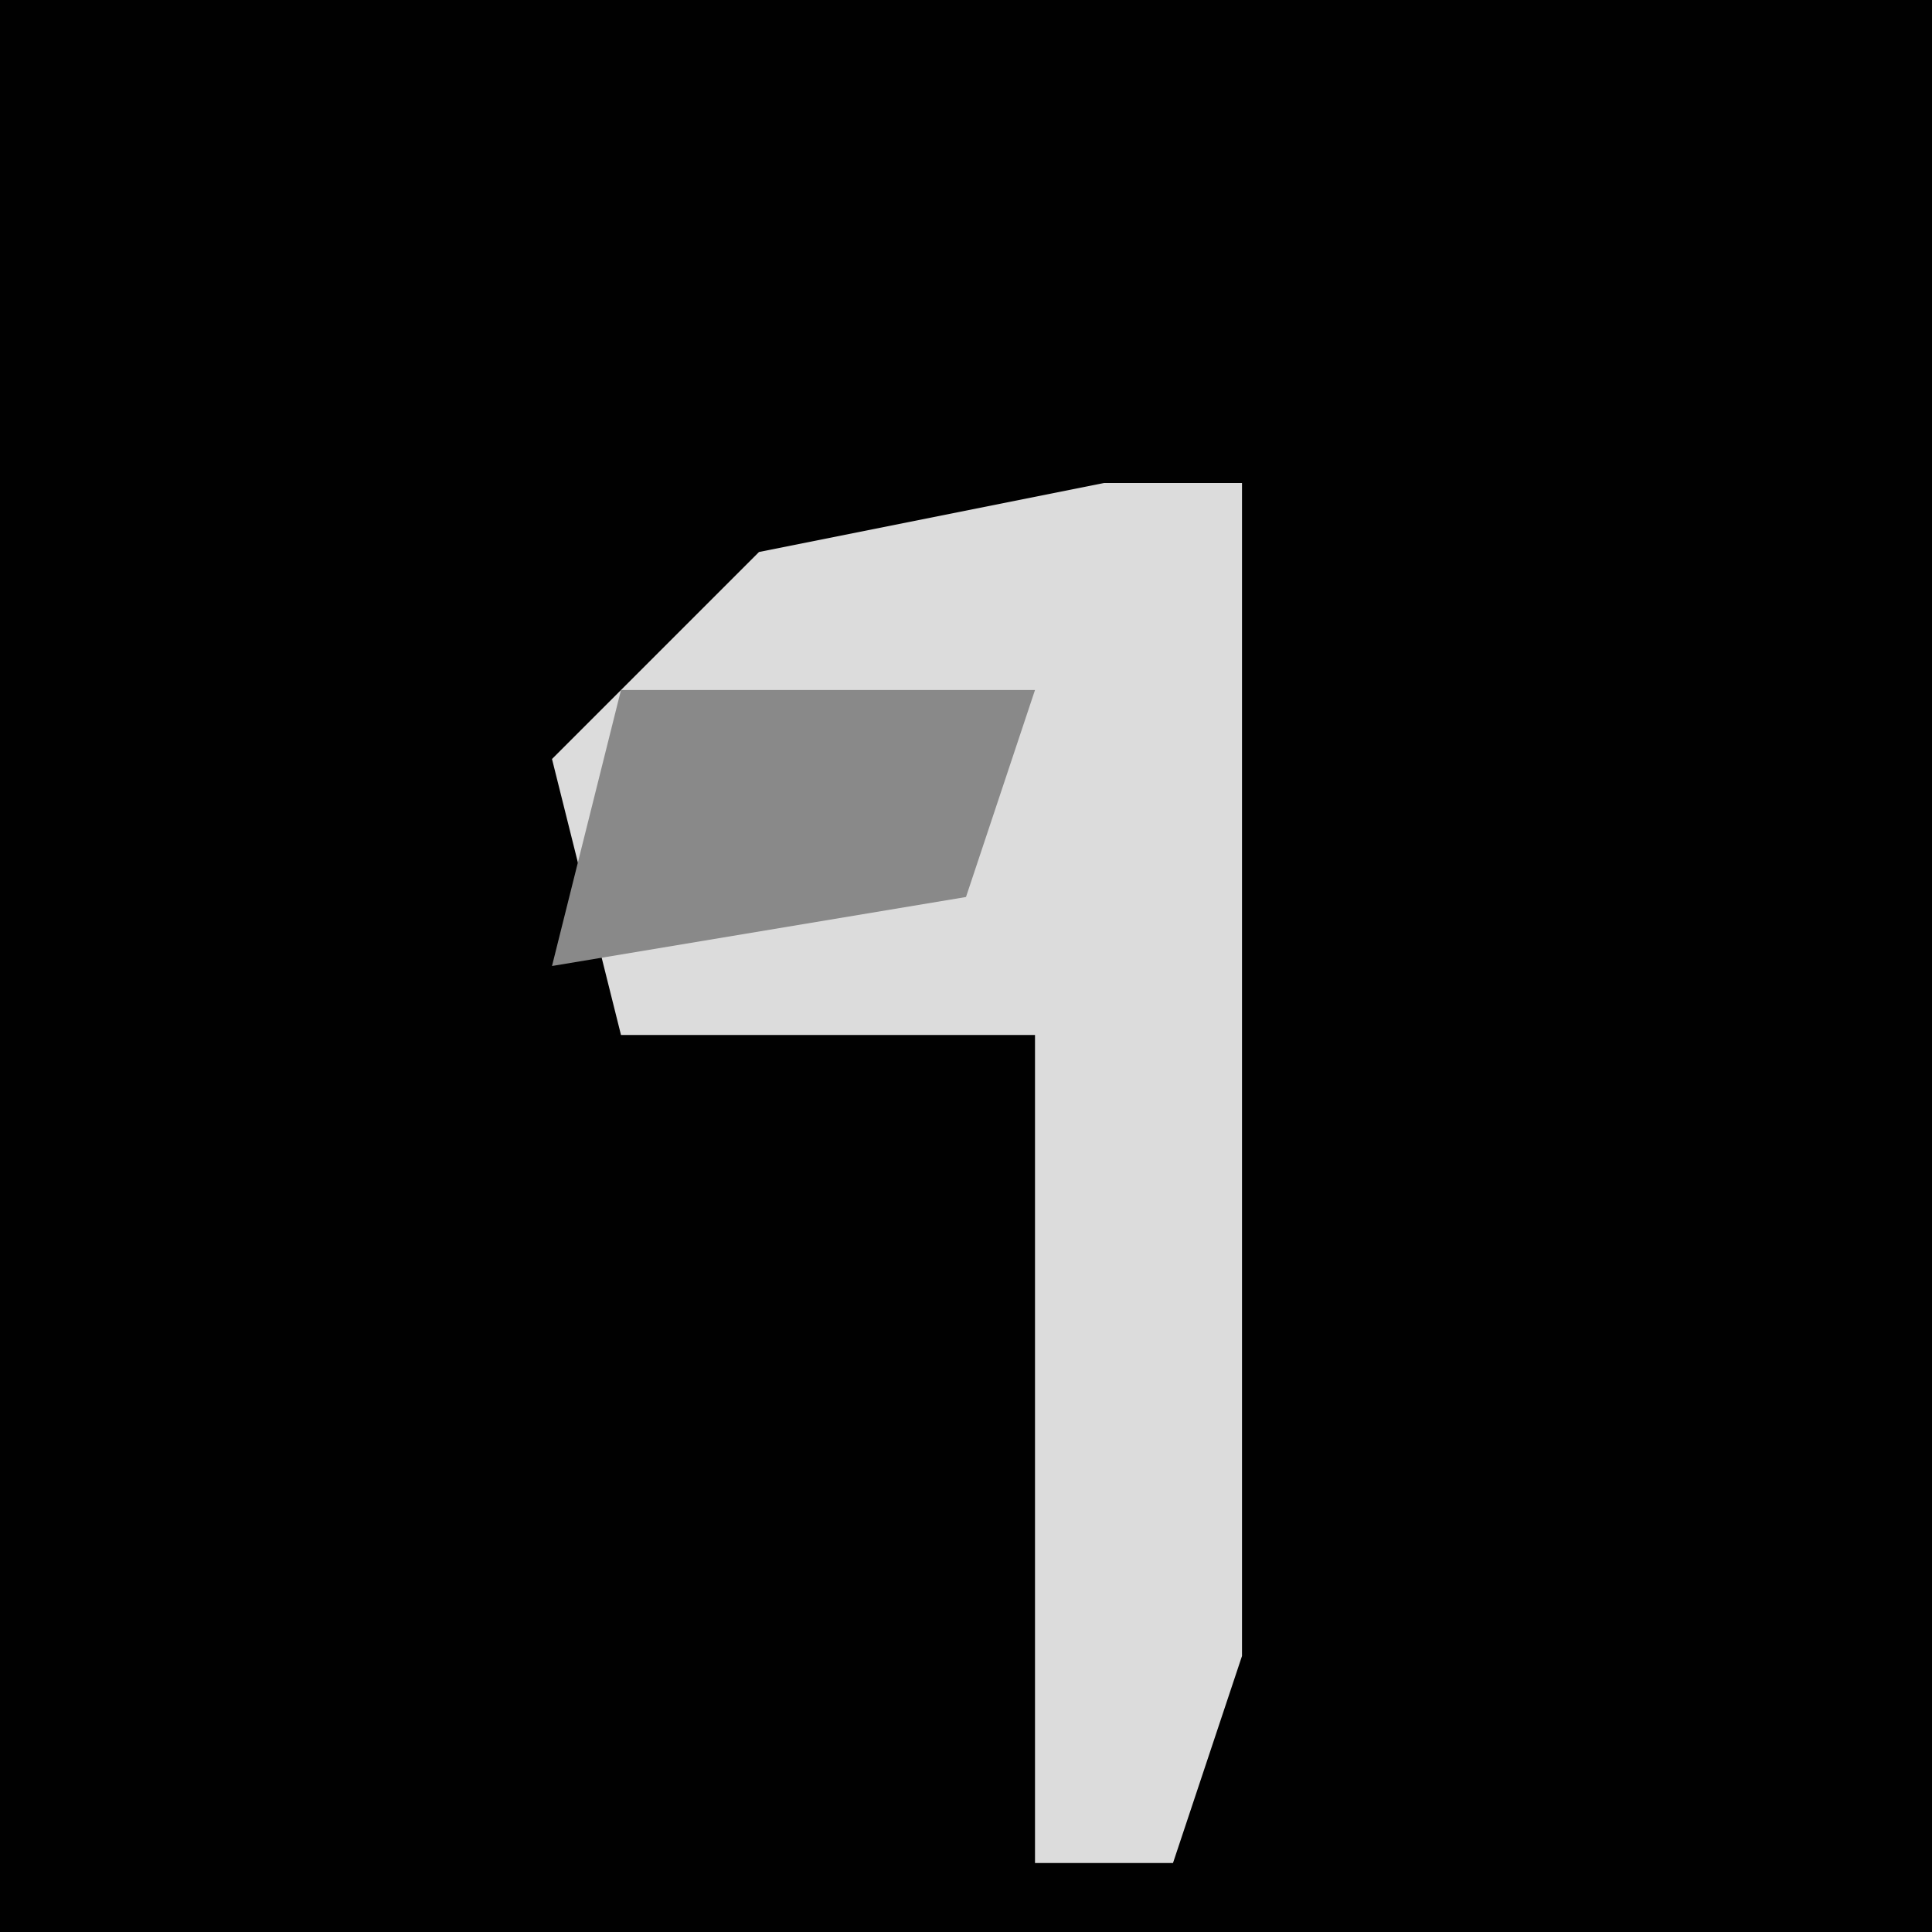 <?xml version="1.0" encoding="UTF-8"?>
<svg version="1.1" xmlns="http://www.w3.org/2000/svg" width="28" height="28">
<path d="M0,0 L28,0 L28,28 L0,28 Z " fill="#010101" transform="translate(0,0)"/>
<path d="M0,0 L2,0 L2,17 L1,20 L-1,20 L-1,8 L-7,8 L-8,4 L-5,1 Z " fill="#DCDCDC" transform="translate(16,7)"/>
<path d="M0,0 L6,0 L5,3 L-1,4 Z " fill="#898989" transform="translate(9,10)"/>
</svg>
